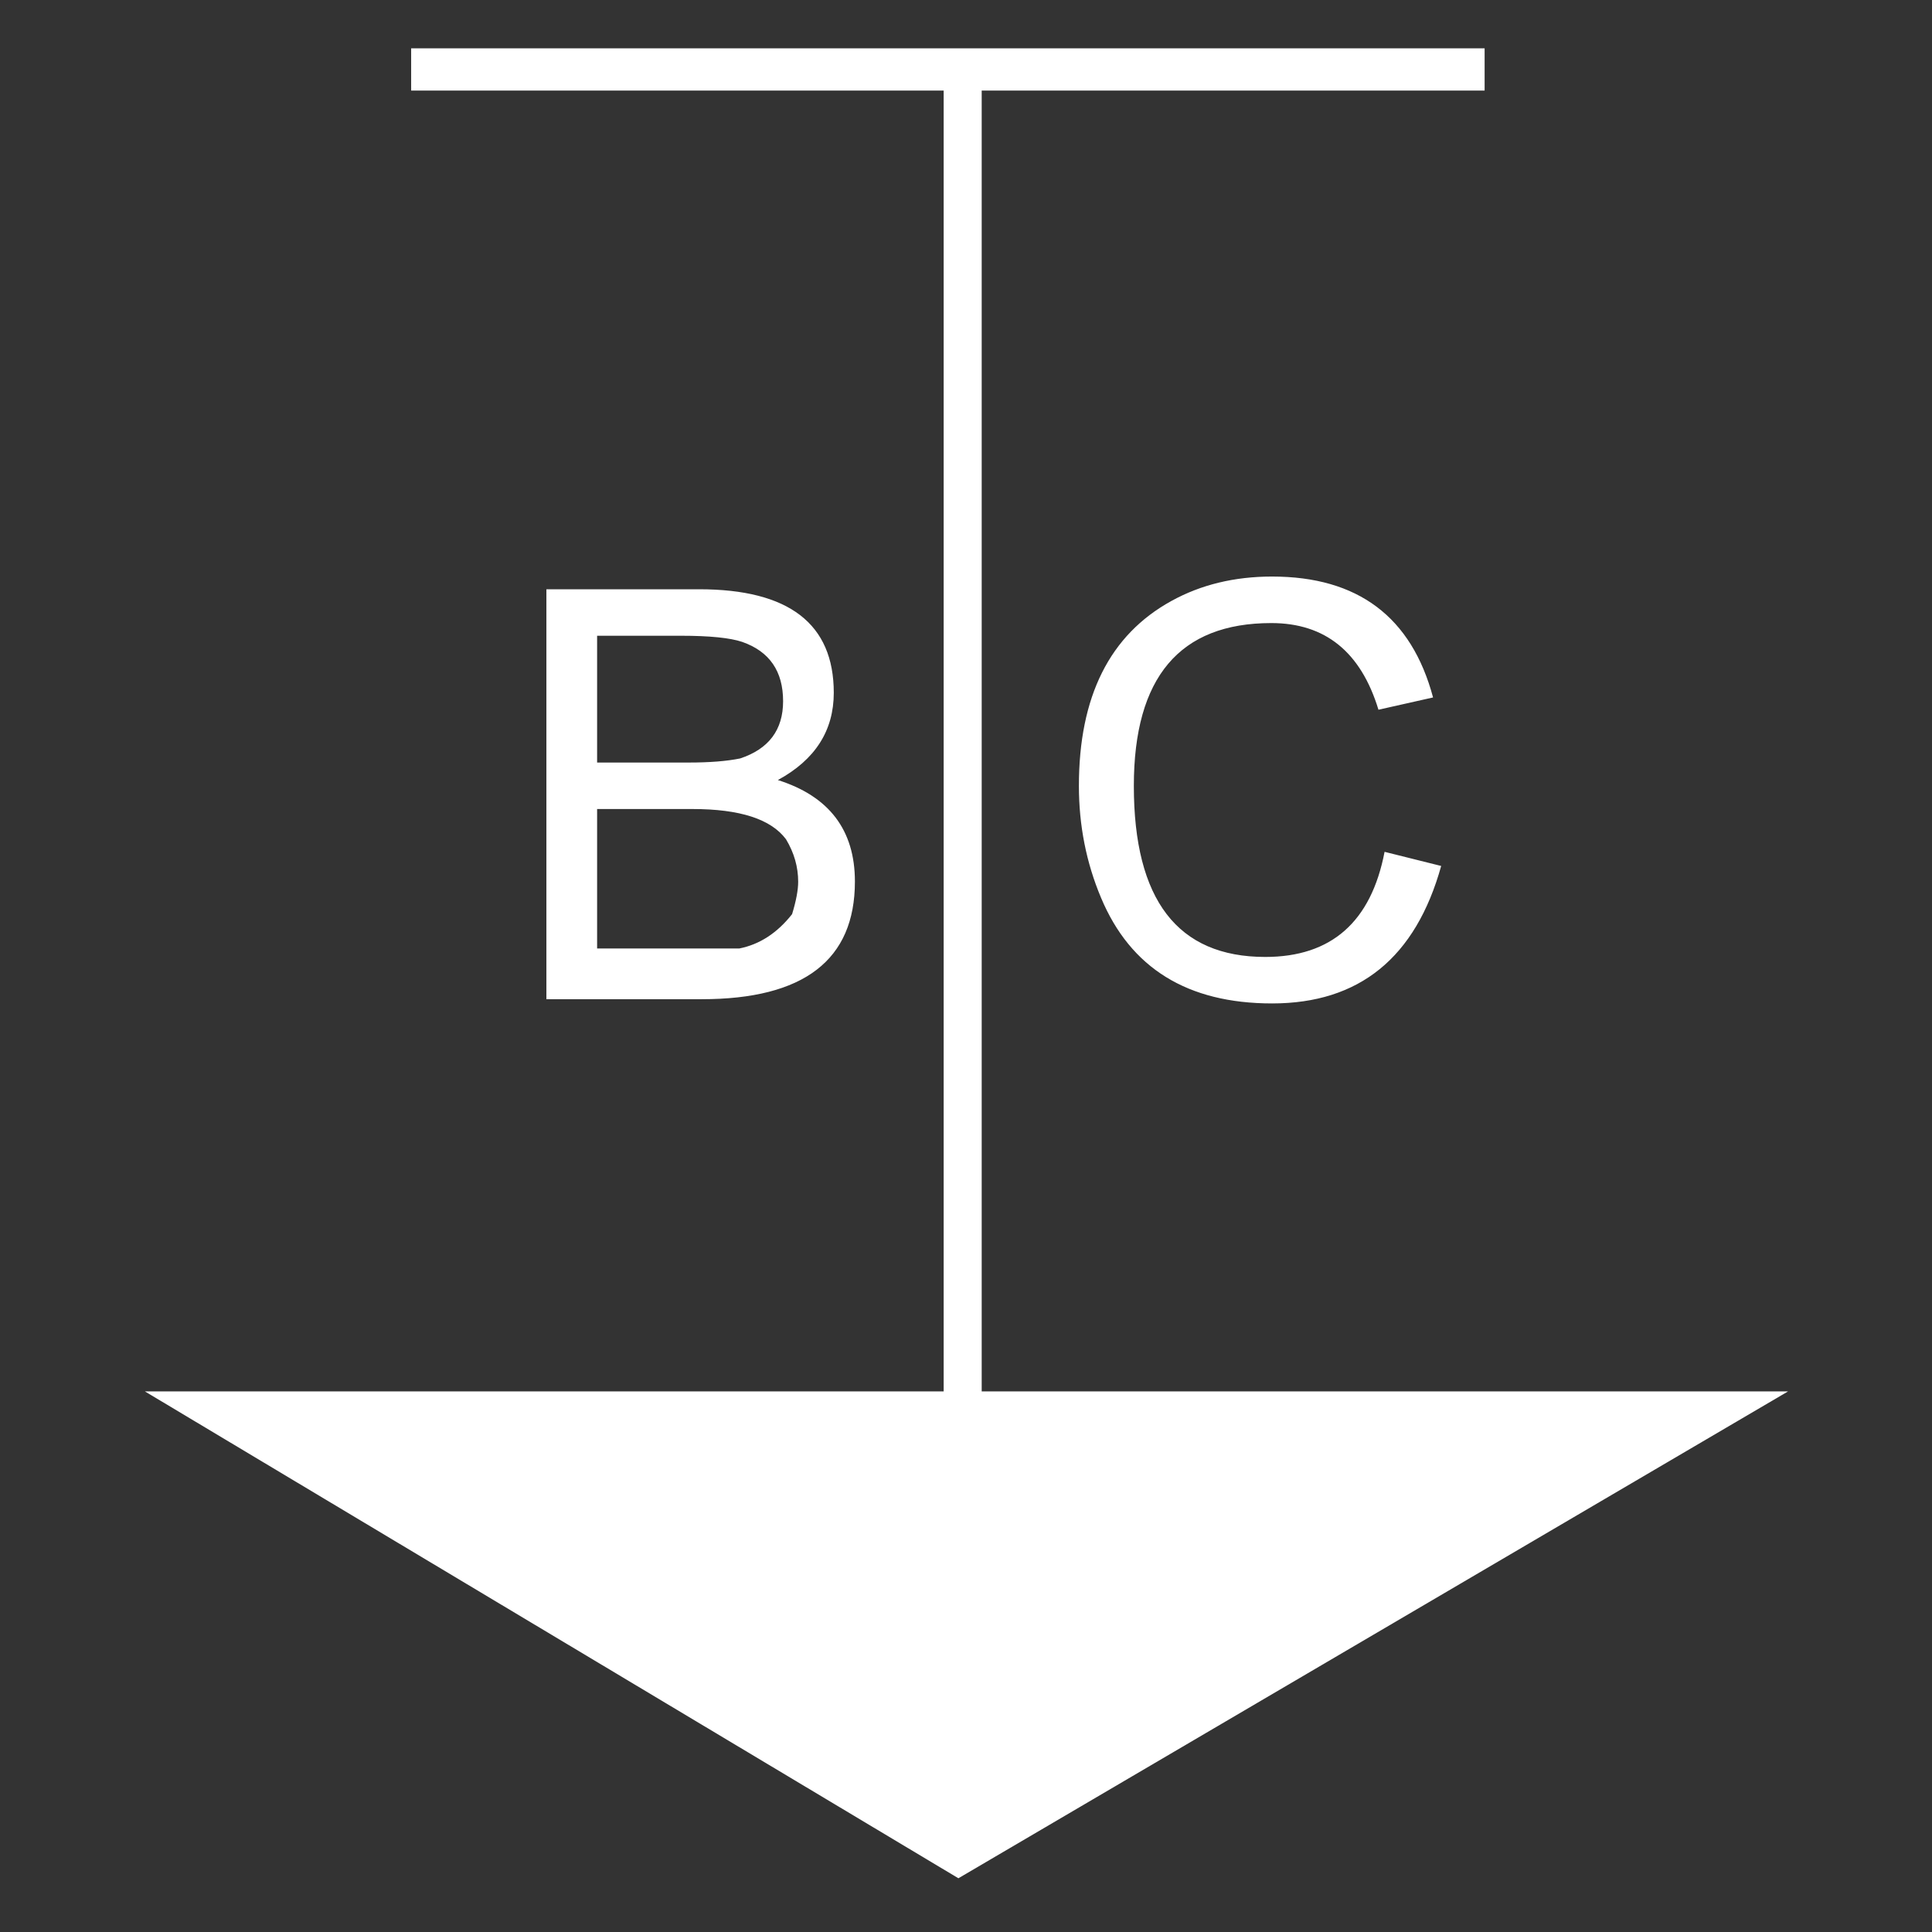 <?xml version="1.0" encoding="UTF-8" standalone="no"?>
<!-- SVG content generated using Symbology Configuration Management System (SCMS) -->

<!-- Systematic Software Engineering Ltd. - www.systematic.co.uk - do not remove  -->

<svg
   xmlns:dc="http://purl.org/dc/elements/1.1/"
   xmlns:cc="http://creativecommons.org/ns#"
   xmlns:rdf="http://www.w3.org/1999/02/22-rdf-syntax-ns#"
   xmlns:svg="http://www.w3.org/2000/svg"
   xmlns="http://www.w3.org/2000/svg"
   xmlns:sodipodi="http://sodipodi.sourceforge.net/DTD/sodipodi-0.dtd"
   xmlns:inkscape="http://www.inkscape.org/namespaces/inkscape"
   id="G*GPGPUUB-****X"
   width="400px"
   height="400px"
   viewBox="0 0 400 400"
   version="1.1"
   inkscape:version="0.48.2 r9819"
   sodipodi:docname="g-gpgpuub-----x.svg">
  <rect x="0" y="0" width="400" height="400" fill="#333333" stroke="none"/>
  <defs
     id="defs12" />
  <sodipodi:namedview
     pagecolor="#ffffff"
     bordercolor="#666666"
     borderopacity="1"
     objecttolerance="10"
     gridtolerance="10"
     guidetolerance="10"
     inkscape:pageopacity="0"
     inkscape:pageshadow="2"
     inkscape:window-width="640"
     inkscape:window-height="480"
     id="namedview10"
     showgrid="false"
     inkscape:zoom="0.59"
     inkscape:cx="200"
     inkscape:cy="200"
     inkscape:window-x="0"
     inkscape:window-y="0"
     inkscape:window-maximized="0"
     inkscape:current-layer="G*GPGPUUB-****X" />
  <g
     id="g3"
     style="fill:#ffffff">
    <svg
       viewBox="0 0 400 400"
       id="_0.G-GPGPUUB-----X"
       width="400px"
       height="400px"
       version="1.1"
       style="fill:#ffffff">
      <g
         transform="translate(30 10) scale(7 7)"
         id="g6"
         style="fill:#ffffff">
        <path
           d="M48.6 39.725 L24.061 54.125 L0 39.725 zM7.875 1.25 L7.875 0 L39.625 0 L39.625 1.25      zM11.875 28.125 L11.875 16 L16.393 16 C19.049 16 20.375 17.021 20.375 19.061      C20.375 20.182 19.824 21.043 18.721 21.643 C20.24 22.123 21 23.125 21 24.645      C21 26.965 19.49 28.125 16.467 28.125 zM13.375 21.125 L16.096 21.125 C16.701      21.125 17.203 21.086 17.606 21.004 C18.454 20.723 18.876 20.158 18.876      19.311 C18.876 18.424 18.474 17.84 17.667 17.557 C17.306 17.436 16.702 17.375      15.854 17.375 L13.375 17.375 zM13.375 26.625 L16.438 26.625 L17.579 26.625      C18.181 26.506 18.702 26.168 19.142 25.609 C19.263 25.211 19.322 24.892 19.322      24.652 C19.322 24.214 19.203 23.795 18.963 23.396 C18.52 22.799 17.6 22.5      16.197 22.5 L13.375 22.5 zM23.625 39.846 L23.625 0 L24.75 0 L24.75 39.846      zM36.666 23.766 L38.34 24.184 C37.586 26.895 35.918 28.25 33.34 28.25 C30.84      28.25 29.152 27.209 28.279 25.123 C27.841 24.082 27.625 22.98 27.625 21.816      C27.625 19.171 28.537 17.349 30.363 16.345 C31.234 15.865 32.226 15.624 33.338      15.624 C35.877 15.624 37.463 16.817 38.1 19.2 L36.485 19.563 C35.965 17.855      34.91 17 33.316 17 C30.605 17 29.25 18.605 29.25 21.816 C29.25 25.189 30.545      26.875 33.137 26.875 C35.09 26.875 36.268 25.84 36.666 23.766 z"
           id="path8"
           style="fill:#ffffff" />
      </g>
    </svg>
  </g>
</svg>

